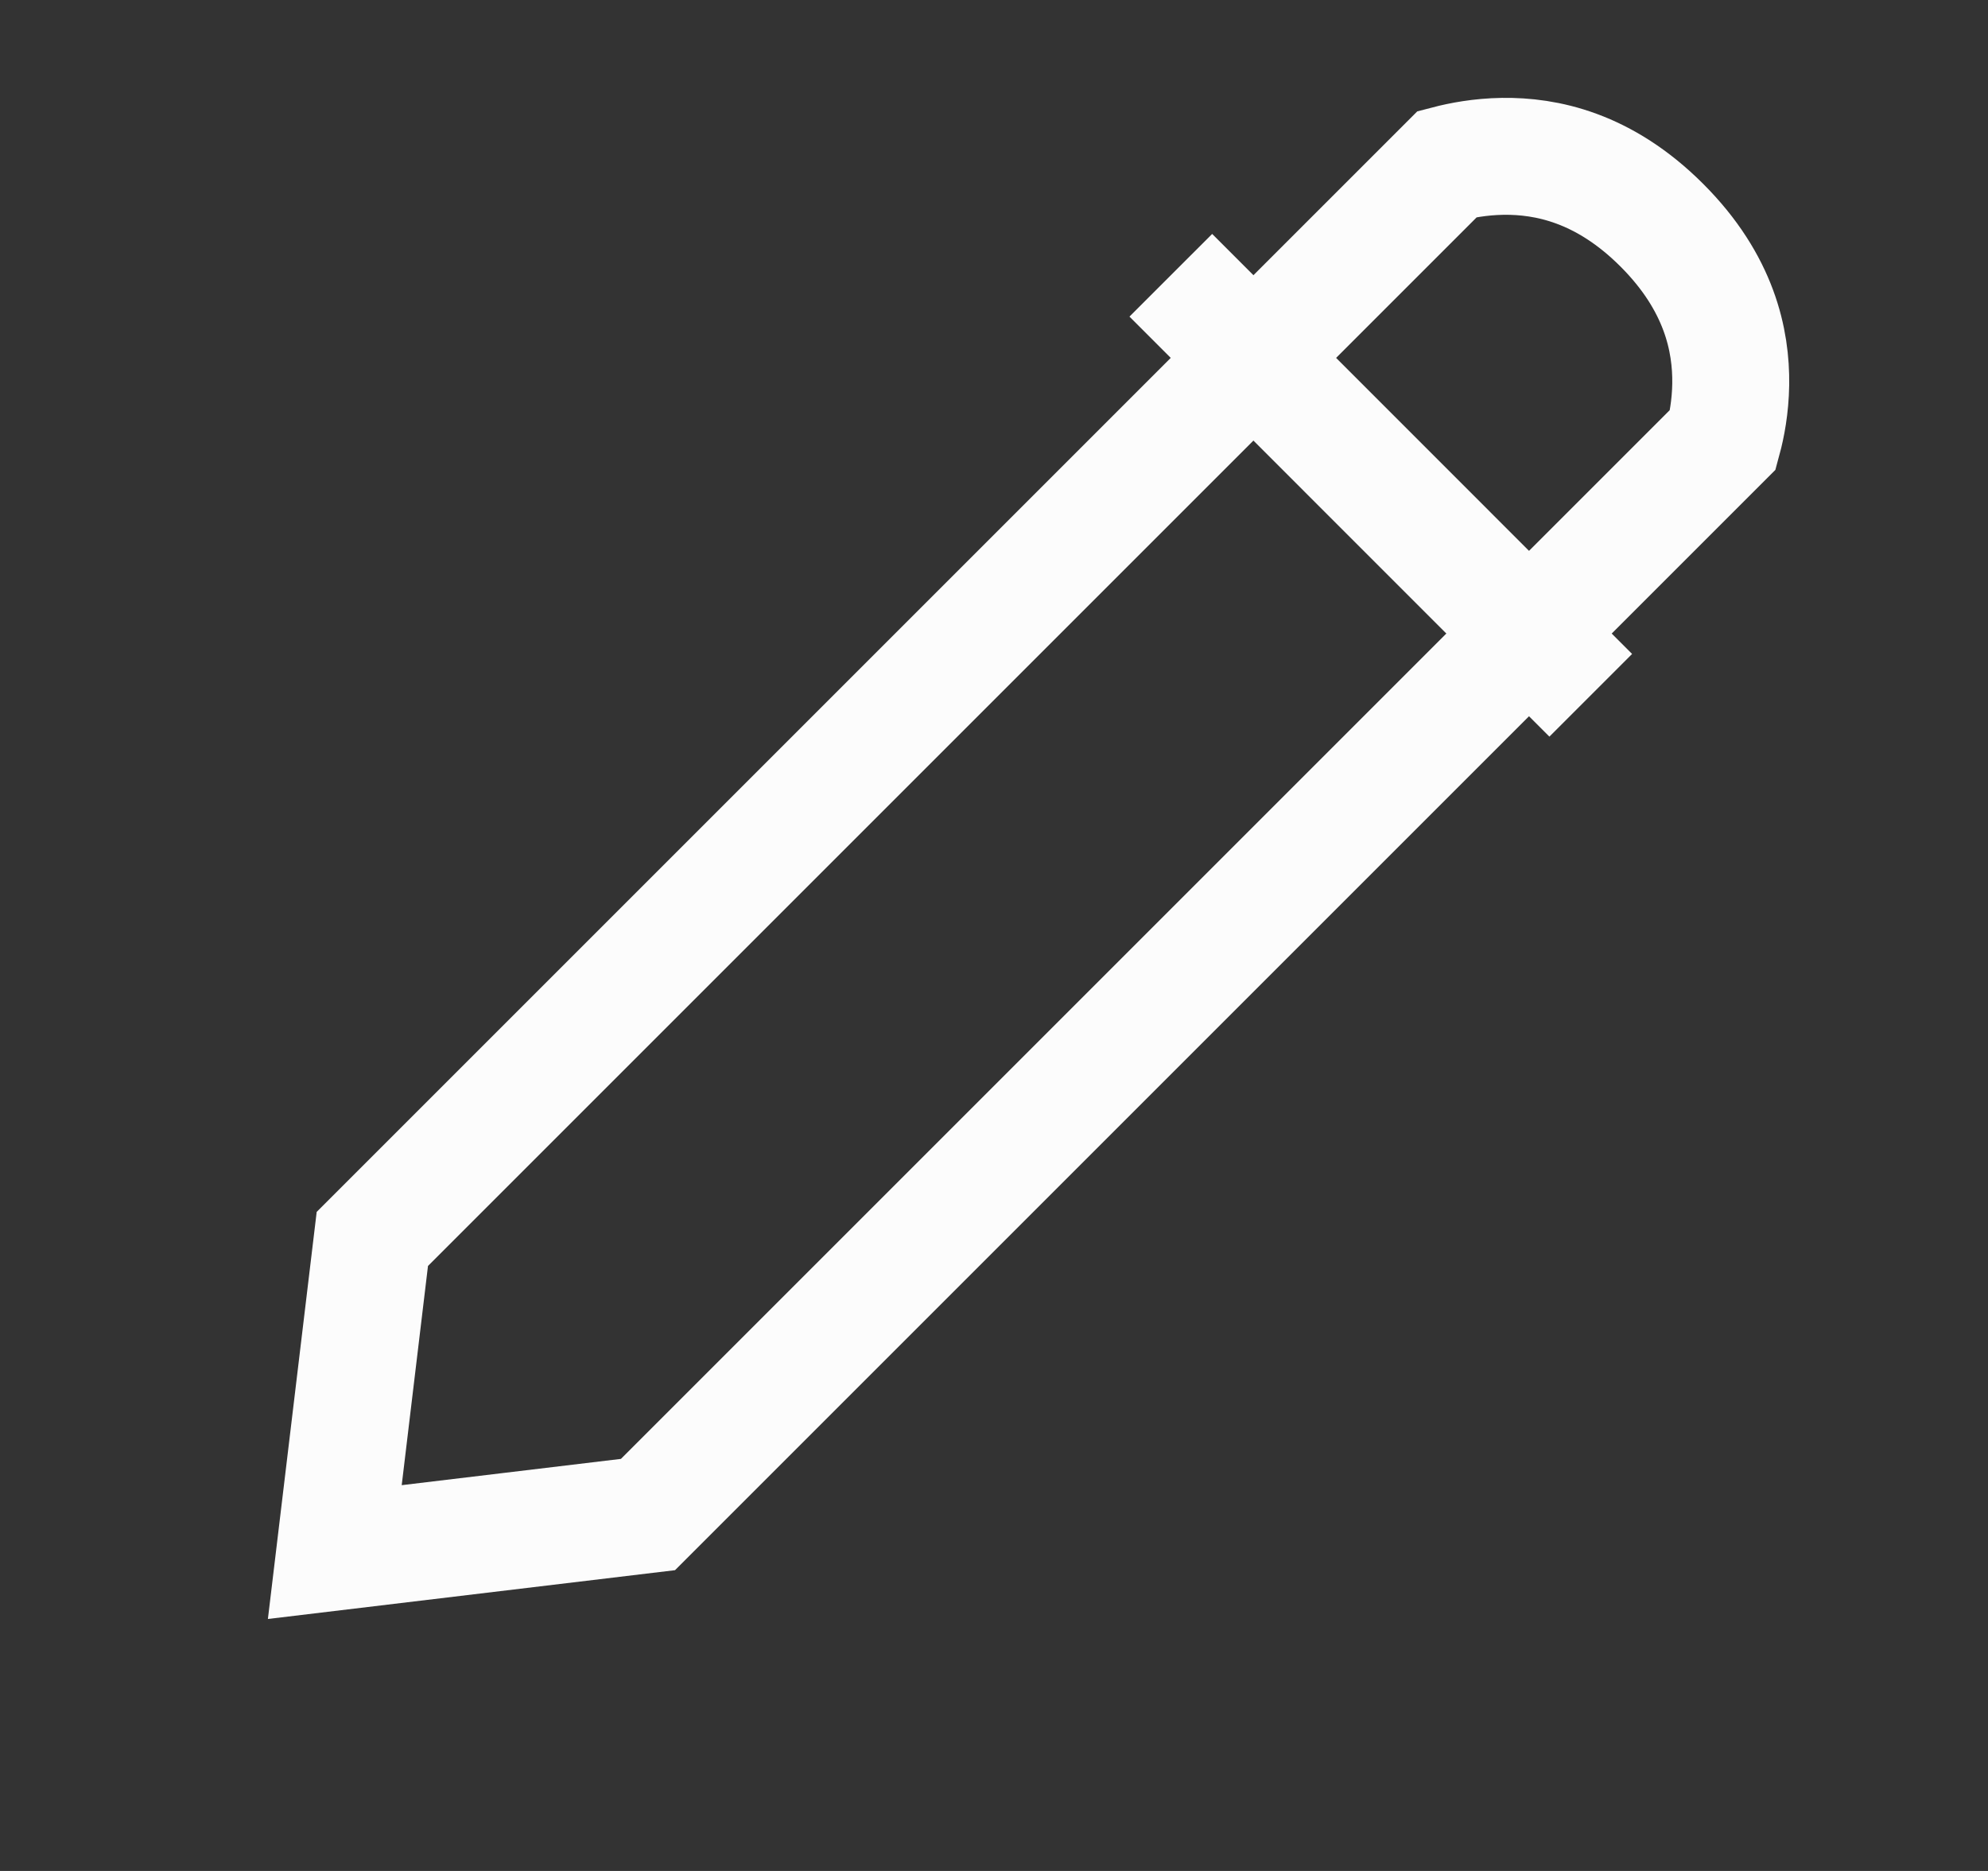 <svg width="17" height="16" viewBox="0 0 17 16" fill="none" xmlns="http://www.w3.org/2000/svg">
<rect x="0" y="0" width="17" height="16" fill="#333333" stroke="none"/>
<g id="Edit">
<path id="Rectangle 319" d="M3.184 10.595L12.377 1.402C12.492 1.372 12.657 1.34 12.85 1.337C13.22 1.332 13.715 1.43 14.211 1.926C14.706 2.421 14.805 2.916 14.8 3.286C14.797 3.48 14.765 3.645 14.734 3.759L5.541 12.952L2.863 13.273L3.184 10.595Z" stroke="#FCFCFC" strokeWidth="2" strokeLinecap="round"/>
<path id="Vector 35" d="M10.012 2.354L13.603 5.946" stroke="#FCFCFC" strokeWidth="2"/>
</g>
</svg>
